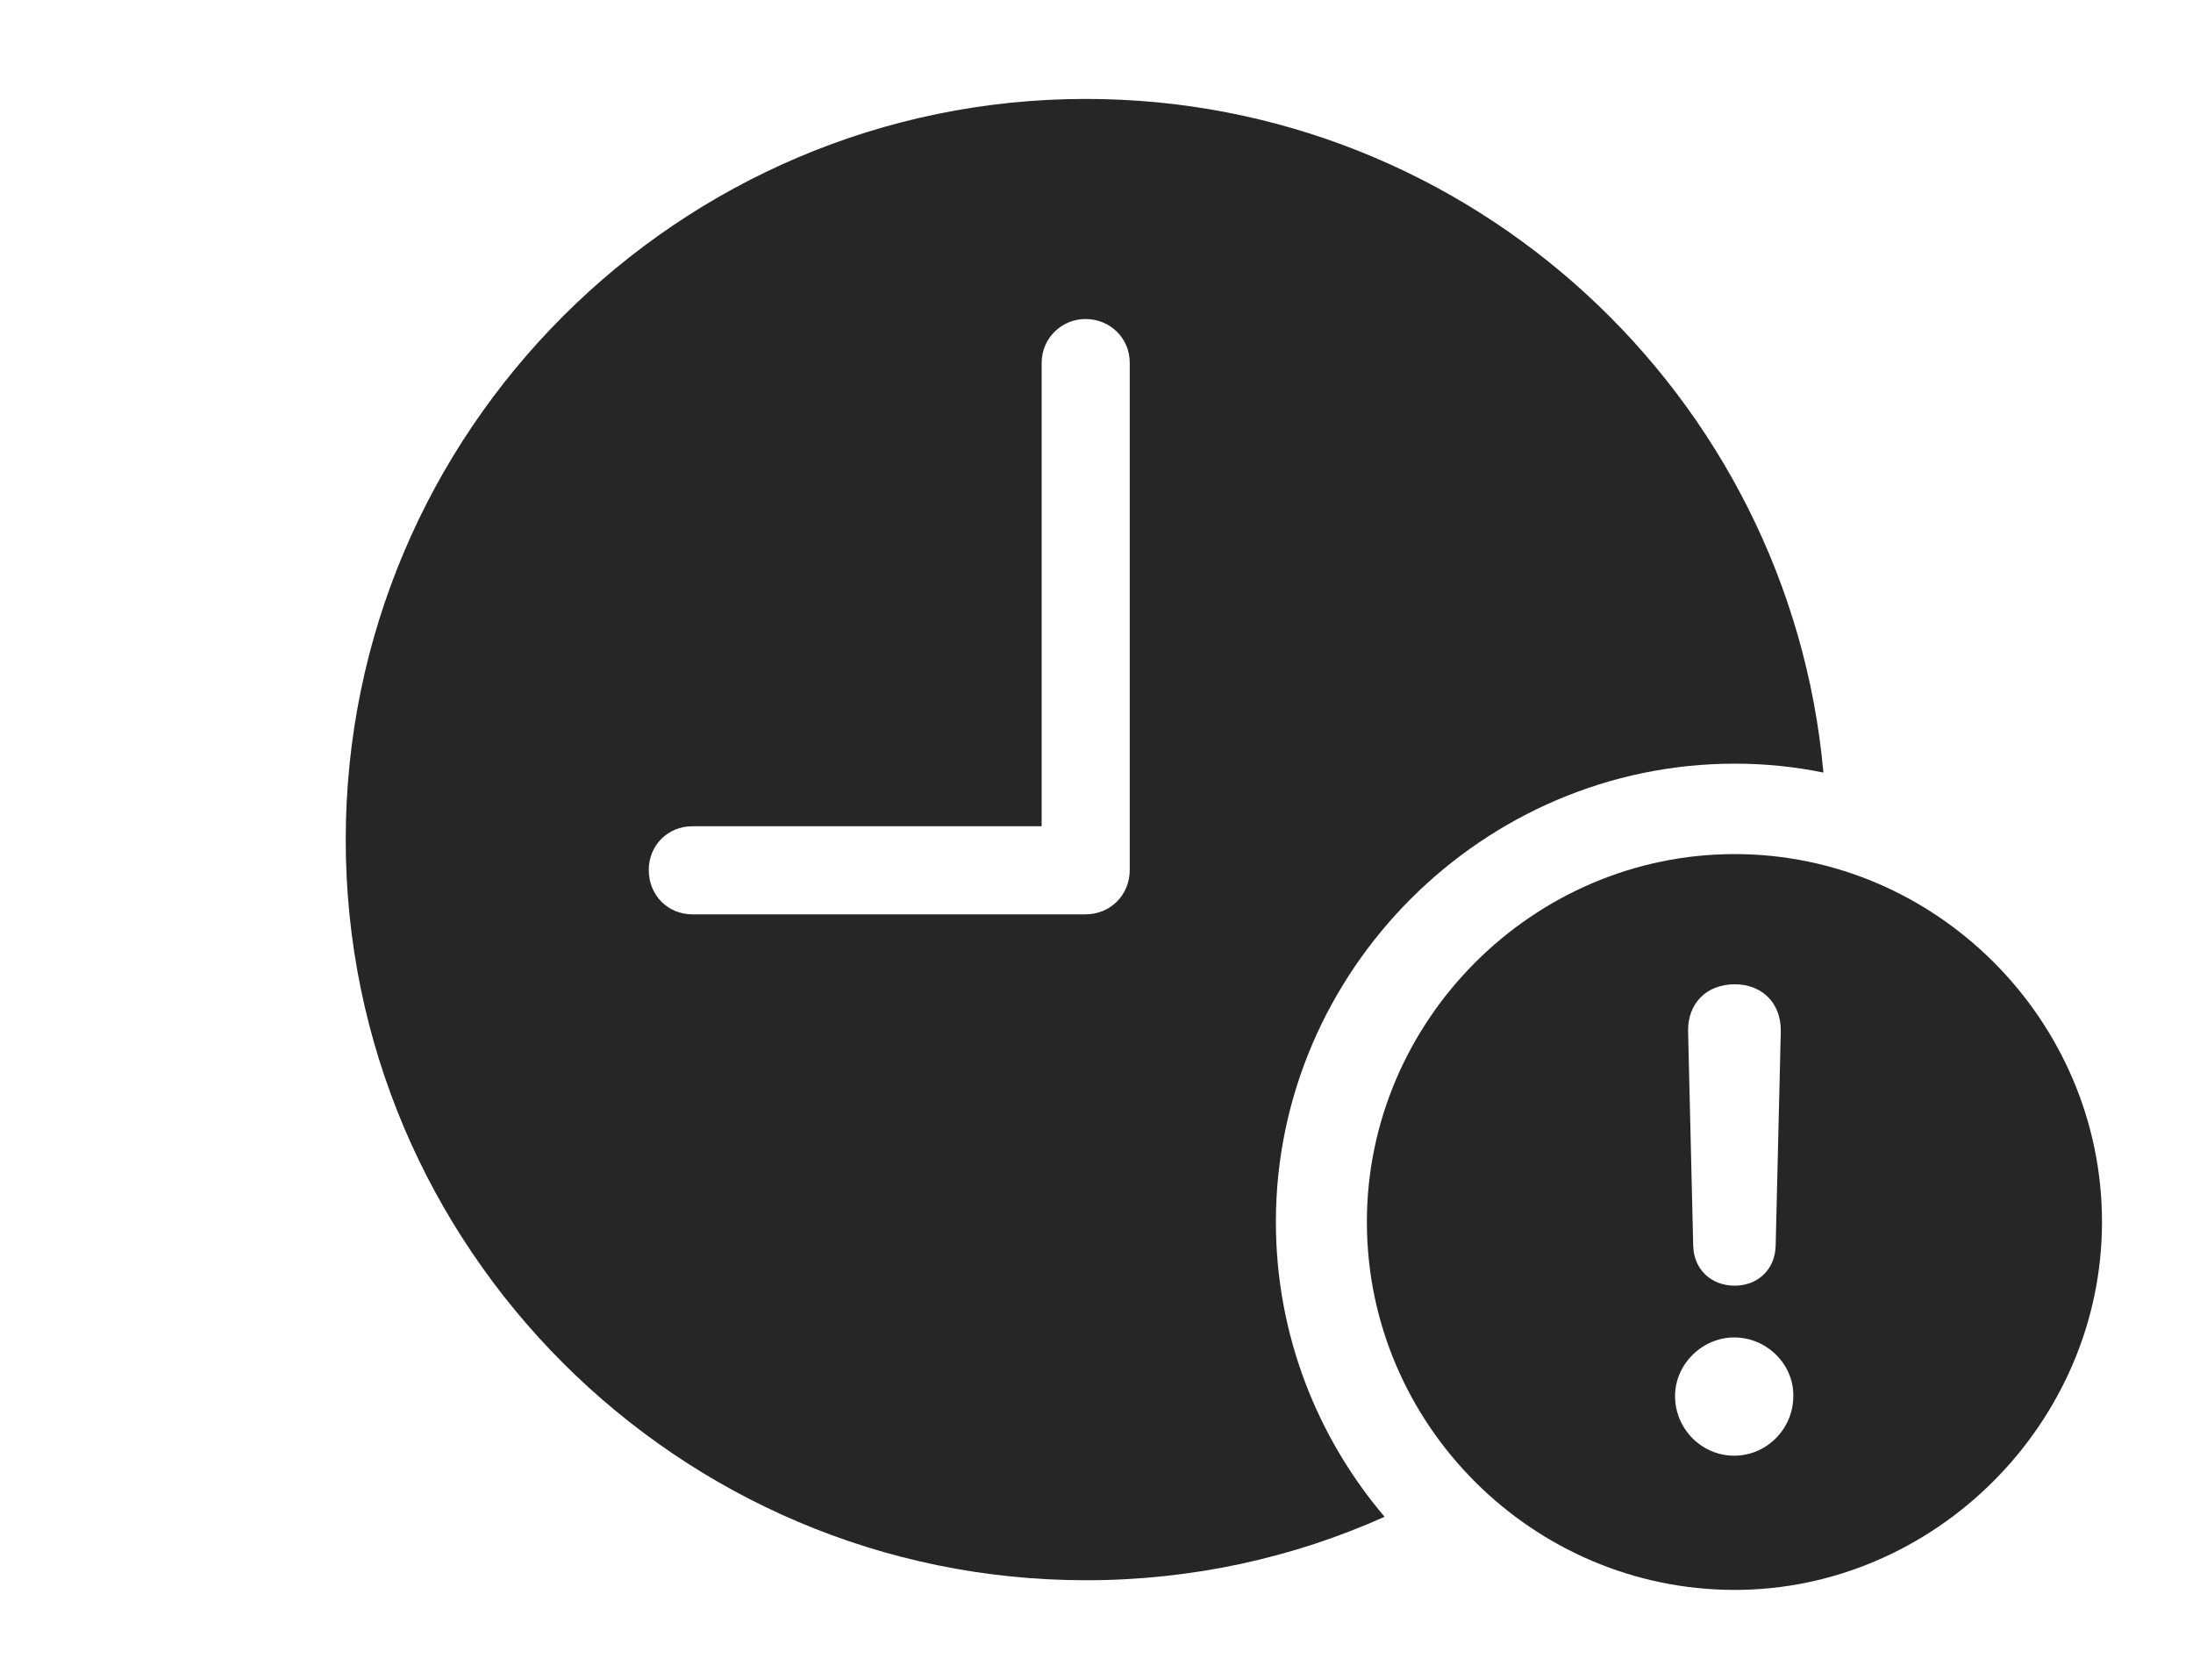 <?xml version="1.0" encoding="UTF-8"?>
<!--Generator: Apple Native CoreSVG 326-->
<!DOCTYPE svg
PUBLIC "-//W3C//DTD SVG 1.1//EN"
       "http://www.w3.org/Graphics/SVG/1.1/DTD/svg11.dtd">
<svg version="1.1" xmlns="http://www.w3.org/2000/svg" xmlns:xlink="http://www.w3.org/1999/xlink" viewBox="0 0 37.666 28.857">
 <g>
  <rect height="28.857" opacity="0" width="37.666" x="0" y="0"/>
  <path d="M31.318 13.268C30.825 13.167 30.316 13.115 29.795 13.115C25.479 13.115 21.914 16.67 21.914 20.986C21.914 22.91 22.617 24.679 23.781 26.049C22.214 26.752 20.477 27.139 18.652 27.139C11.65 27.139 5.938 21.426 5.938 14.424C5.938 7.412 11.65 1.699 18.652 1.699C25.274 1.699 30.737 6.794 31.318 13.268ZM17.891 6.23L17.891 14.19L11.895 14.19C11.465 14.19 11.143 14.521 11.143 14.941C11.143 15.371 11.465 15.703 11.895 15.703L18.643 15.703C19.072 15.703 19.404 15.371 19.404 14.941L19.404 6.23C19.404 5.811 19.072 5.479 18.643 5.479C18.232 5.479 17.891 5.811 17.891 6.23Z" fill="black" fill-opacity="0.85"/>
  <path d="M36.103 20.986C36.103 24.443 33.223 27.305 29.795 27.305C26.328 27.305 23.477 24.463 23.477 20.986C23.477 17.529 26.328 14.668 29.795 14.668C33.252 14.668 36.103 17.52 36.103 20.986ZM28.77 23.975C28.77 24.541 29.229 25 29.785 25C30.342 25 30.801 24.541 30.801 23.975C30.811 23.438 30.352 22.969 29.785 22.969C29.238 22.969 28.77 23.428 28.77 23.975ZM28.994 17.715L29.082 21.396C29.092 21.797 29.385 22.08 29.795 22.08C30.195 22.08 30.488 21.797 30.498 21.396L30.586 17.715C30.596 17.236 30.273 16.904 29.795 16.904C29.307 16.904 28.984 17.236 28.994 17.715Z" fill="black" fill-opacity="0.85"/>
 </g>
</svg>
